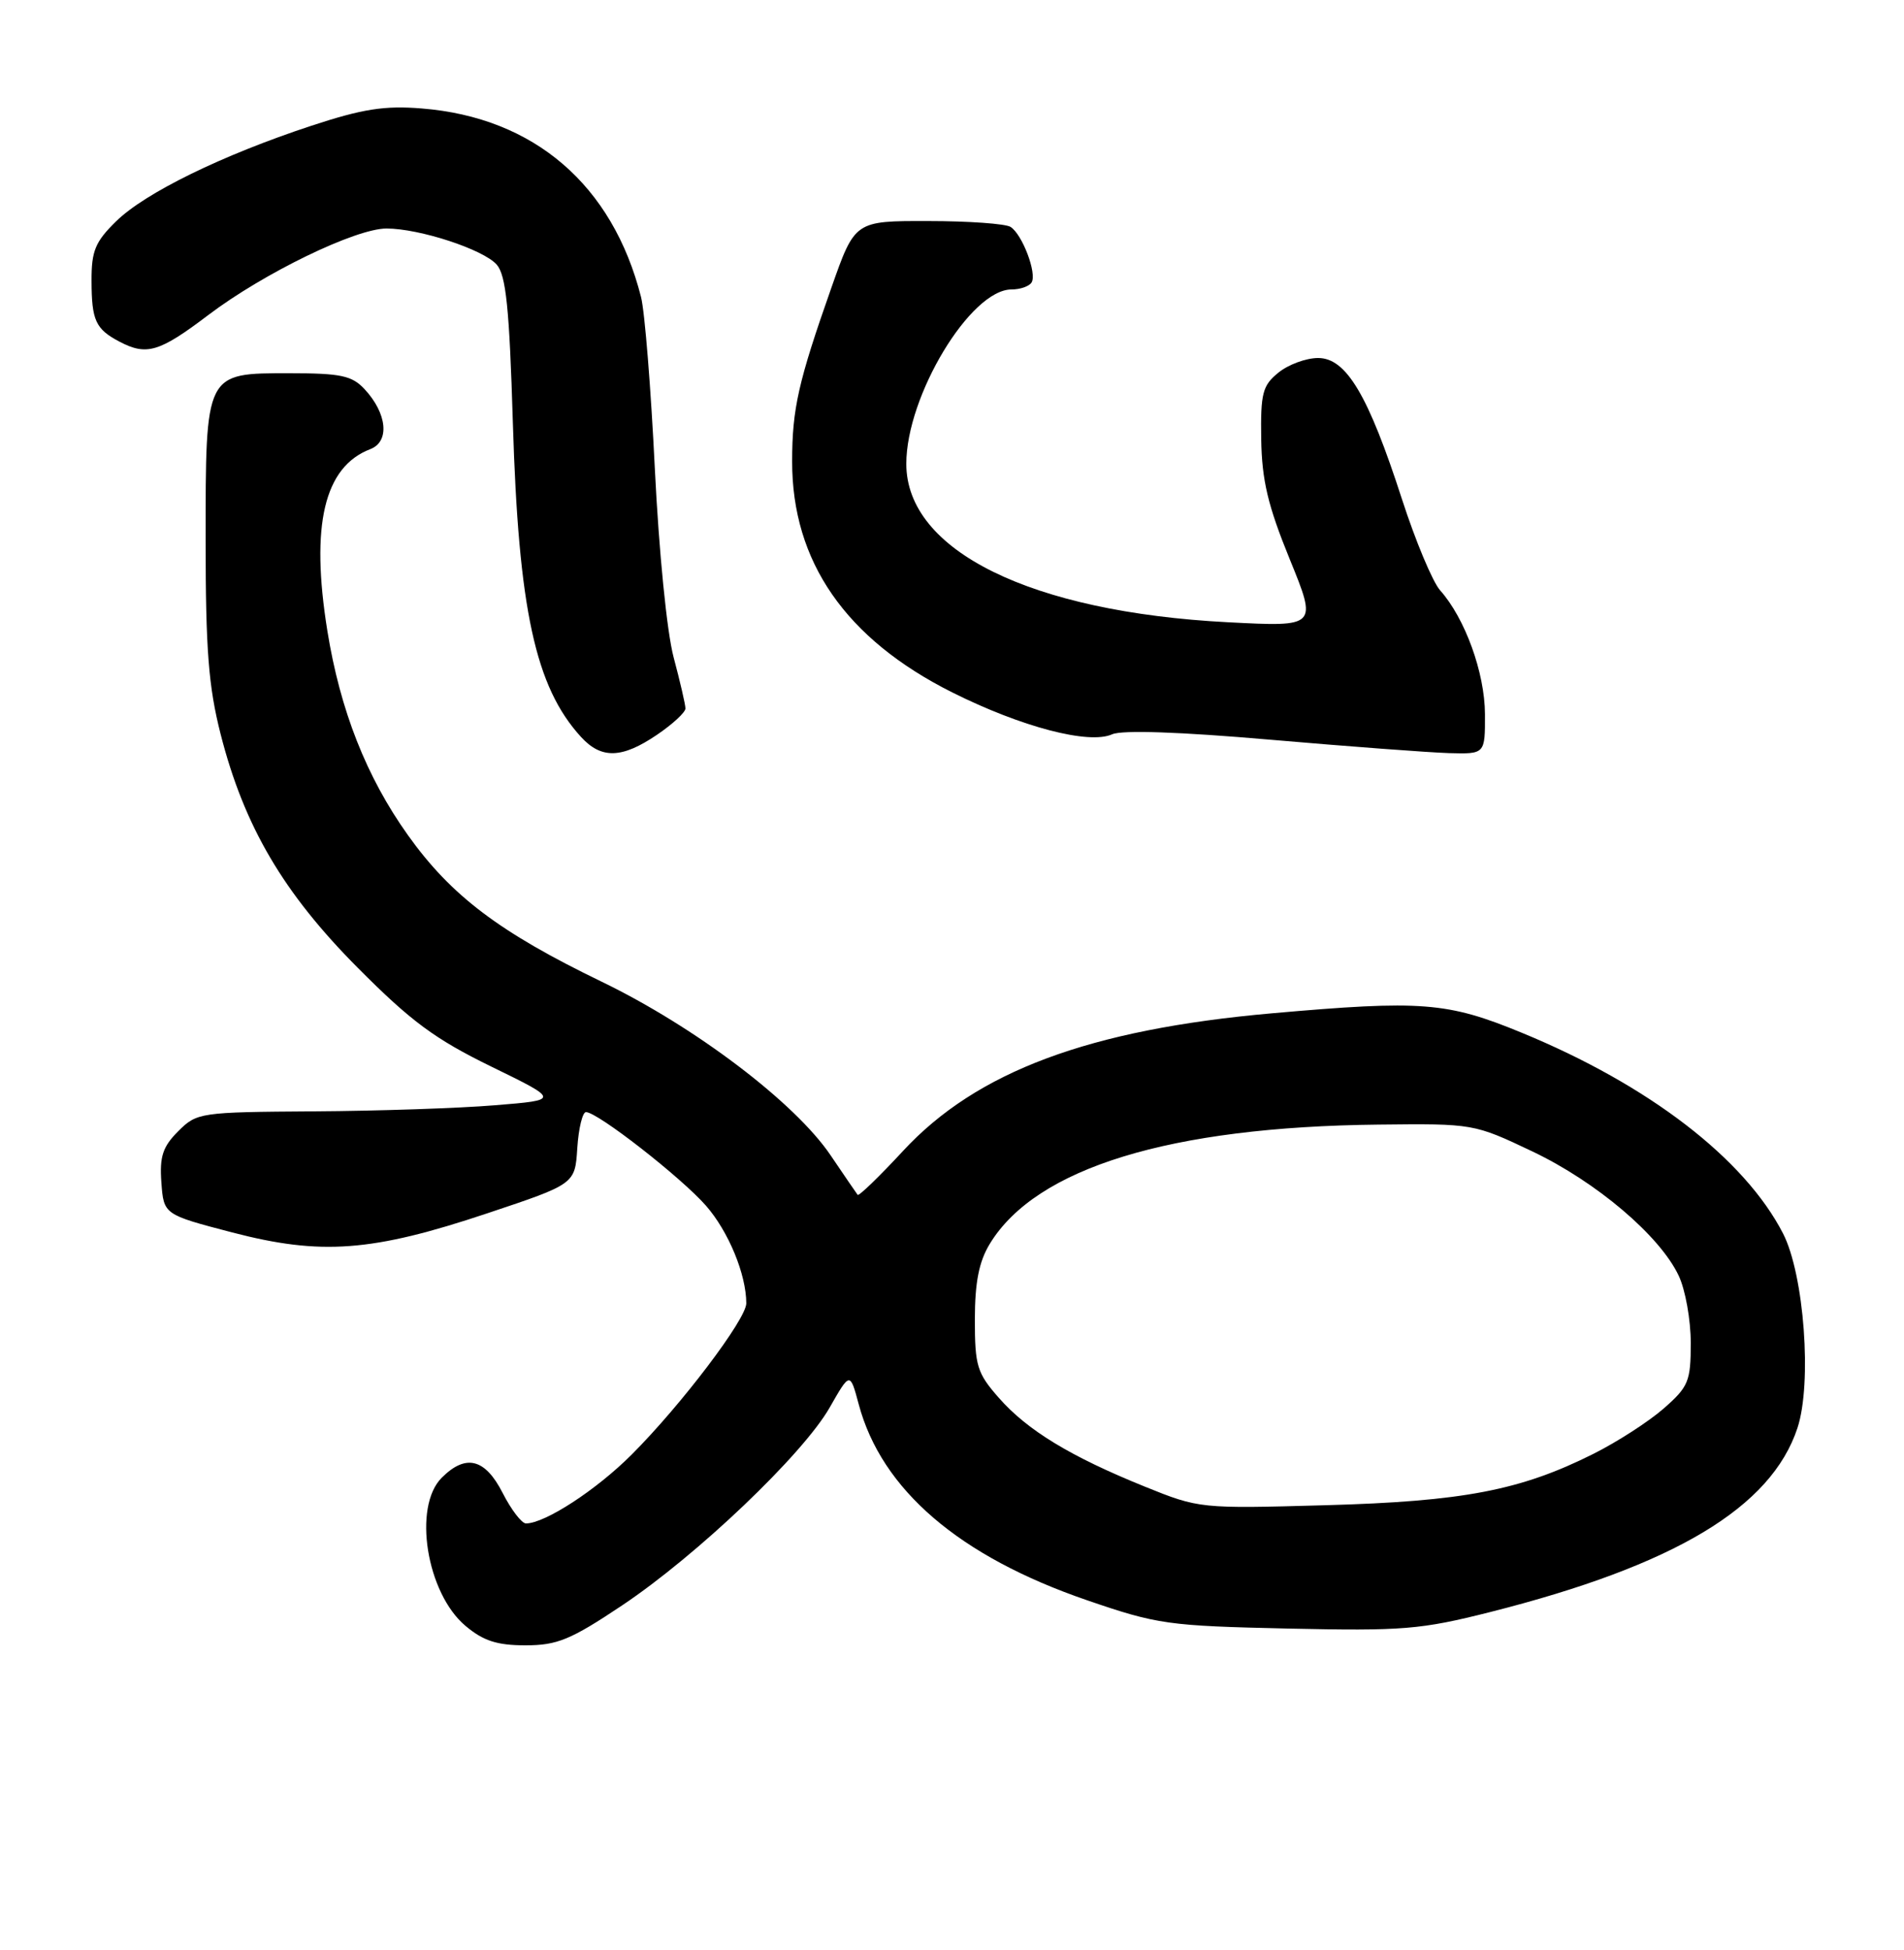 <?xml version="1.0" encoding="UTF-8" standalone="no"?>
<!DOCTYPE svg PUBLIC "-//W3C//DTD SVG 1.1//EN" "http://www.w3.org/Graphics/SVG/1.1/DTD/svg11.dtd" >
<svg xmlns="http://www.w3.org/2000/svg" xmlns:xlink="http://www.w3.org/1999/xlink" version="1.1" viewBox="0 0 250 256">
 <g >
 <path fill="currentColor"
d=" M 81.67 210.77 C 91.52 204.19 105.40 190.96 108.93 184.80 C 111.61 180.10 111.61 180.10 112.75 184.35 C 115.75 195.58 125.95 204.33 142.75 210.09 C 151.98 213.26 153.38 213.45 169.08 213.80 C 184.22 214.13 186.53 213.94 195.68 211.63 C 219.87 205.51 232.56 197.91 236.01 187.47 C 237.95 181.59 236.89 167.34 234.12 161.94 C 229.06 152.10 216.48 142.44 199.81 135.58 C 190.03 131.55 186.68 131.29 167.00 133.03 C 143.02 135.15 128.23 140.67 118.58 151.09 C 115.45 154.47 112.77 157.06 112.61 156.86 C 112.45 156.66 110.86 154.33 109.06 151.67 C 104.38 144.75 91.28 134.82 79.00 128.88 C 65.56 122.38 59.24 117.60 53.56 109.64 C 48.11 102.00 44.66 93.24 42.98 82.80 C 40.75 68.92 42.56 61.28 48.63 58.96 C 51.20 57.97 50.84 54.28 47.86 51.08 C 46.21 49.31 44.74 49.00 38.02 49.00 C 26.89 49.00 27.00 48.79 27.00 71.06 C 27.00 85.32 27.38 90.15 28.97 96.39 C 32.06 108.48 37.20 117.23 46.98 127.06 C 53.98 134.10 57.11 136.41 64.50 140.02 C 73.50 144.41 73.50 144.41 65.00 145.10 C 60.33 145.49 49.62 145.85 41.20 145.90 C 26.27 146.00 25.85 146.06 23.40 148.51 C 21.37 150.54 20.94 151.83 21.19 155.24 C 21.50 159.45 21.50 159.45 30.50 161.80 C 42.16 164.84 48.87 164.34 64.00 159.28 C 75.50 155.44 75.50 155.44 75.80 150.72 C 75.97 148.12 76.49 146.00 76.94 146.00 C 78.46 146.00 89.44 154.57 92.70 158.29 C 95.66 161.68 97.98 167.30 97.99 171.10 C 98.00 173.17 89.45 184.45 82.95 190.95 C 78.31 195.60 71.55 200.00 69.06 200.00 C 68.50 200.00 67.12 198.20 66.00 196.00 C 63.69 191.47 61.16 190.84 58.00 194.00 C 54.19 197.81 55.99 209.13 61.11 213.44 C 63.46 215.42 65.26 216.00 68.99 216.00 C 73.16 216.00 74.92 215.28 81.67 210.77 Z  M 86.27 96.46 C 88.32 95.07 90.00 93.52 90.00 93.01 C 90.00 92.51 89.30 89.49 88.45 86.30 C 87.56 82.96 86.52 72.45 85.98 61.50 C 85.47 51.05 84.66 40.92 84.17 39.00 C 80.43 24.28 70.14 15.42 55.38 14.24 C 50.48 13.84 47.60 14.30 40.88 16.51 C 29.14 20.38 19.07 25.31 15.25 29.05 C 12.50 31.74 12.00 32.95 12.02 36.87 C 12.03 42.07 12.55 43.20 15.68 44.85 C 19.26 46.73 20.92 46.23 27.36 41.35 C 34.61 35.86 46.68 30.00 50.75 30.00 C 55.09 30.00 63.47 32.75 65.22 34.74 C 66.44 36.14 66.88 40.40 67.34 55.50 C 68.08 80.01 70.29 90.19 76.29 96.75 C 78.96 99.67 81.66 99.59 86.27 96.46 Z  M 194.98 93.75 C 194.96 88.33 192.36 81.16 189.09 77.50 C 188.11 76.40 185.85 71.00 184.07 65.50 C 179.66 51.87 176.77 47.00 173.07 47.00 C 171.50 47.00 169.16 47.86 167.86 48.92 C 165.77 50.61 165.51 51.62 165.60 57.67 C 165.69 63.06 166.47 66.37 169.34 73.40 C 172.97 82.30 172.97 82.30 161.23 81.69 C 135.34 80.35 119.00 72.30 119.00 60.89 C 119.00 51.97 127.43 38.00 132.82 38.00 C 133.96 38.00 135.14 37.59 135.45 37.08 C 136.18 35.90 134.23 30.77 132.69 29.79 C 132.03 29.37 127.17 29.02 121.87 29.02 C 112.25 29.00 112.25 29.00 109.17 37.75 C 104.82 50.10 104.01 53.67 104.01 60.57 C 103.99 73.73 111.04 83.89 125.03 90.90 C 134.13 95.45 142.97 97.77 146.03 96.40 C 147.34 95.82 154.93 96.08 166.79 97.11 C 177.08 98.00 187.64 98.79 190.25 98.87 C 195.00 99.00 195.00 99.00 194.98 93.75 Z  M 150.30 195.16 C 140.56 191.22 134.88 187.77 131.14 183.50 C 128.29 180.26 128.00 179.32 128.00 173.22 C 128.01 168.31 128.54 165.63 129.97 163.28 C 136.05 153.32 153.61 147.93 181.00 147.64 C 193.44 147.50 193.54 147.52 201.20 151.16 C 209.61 155.16 217.92 162.21 220.41 167.46 C 221.29 169.30 222.00 173.28 222.00 176.30 C 222.00 181.34 221.71 182.05 218.46 184.90 C 216.51 186.61 212.35 189.30 209.21 190.87 C 199.63 195.67 192.09 197.11 174.00 197.61 C 157.61 198.07 157.45 198.05 150.30 195.16 Z "/>
</g>
</svg>